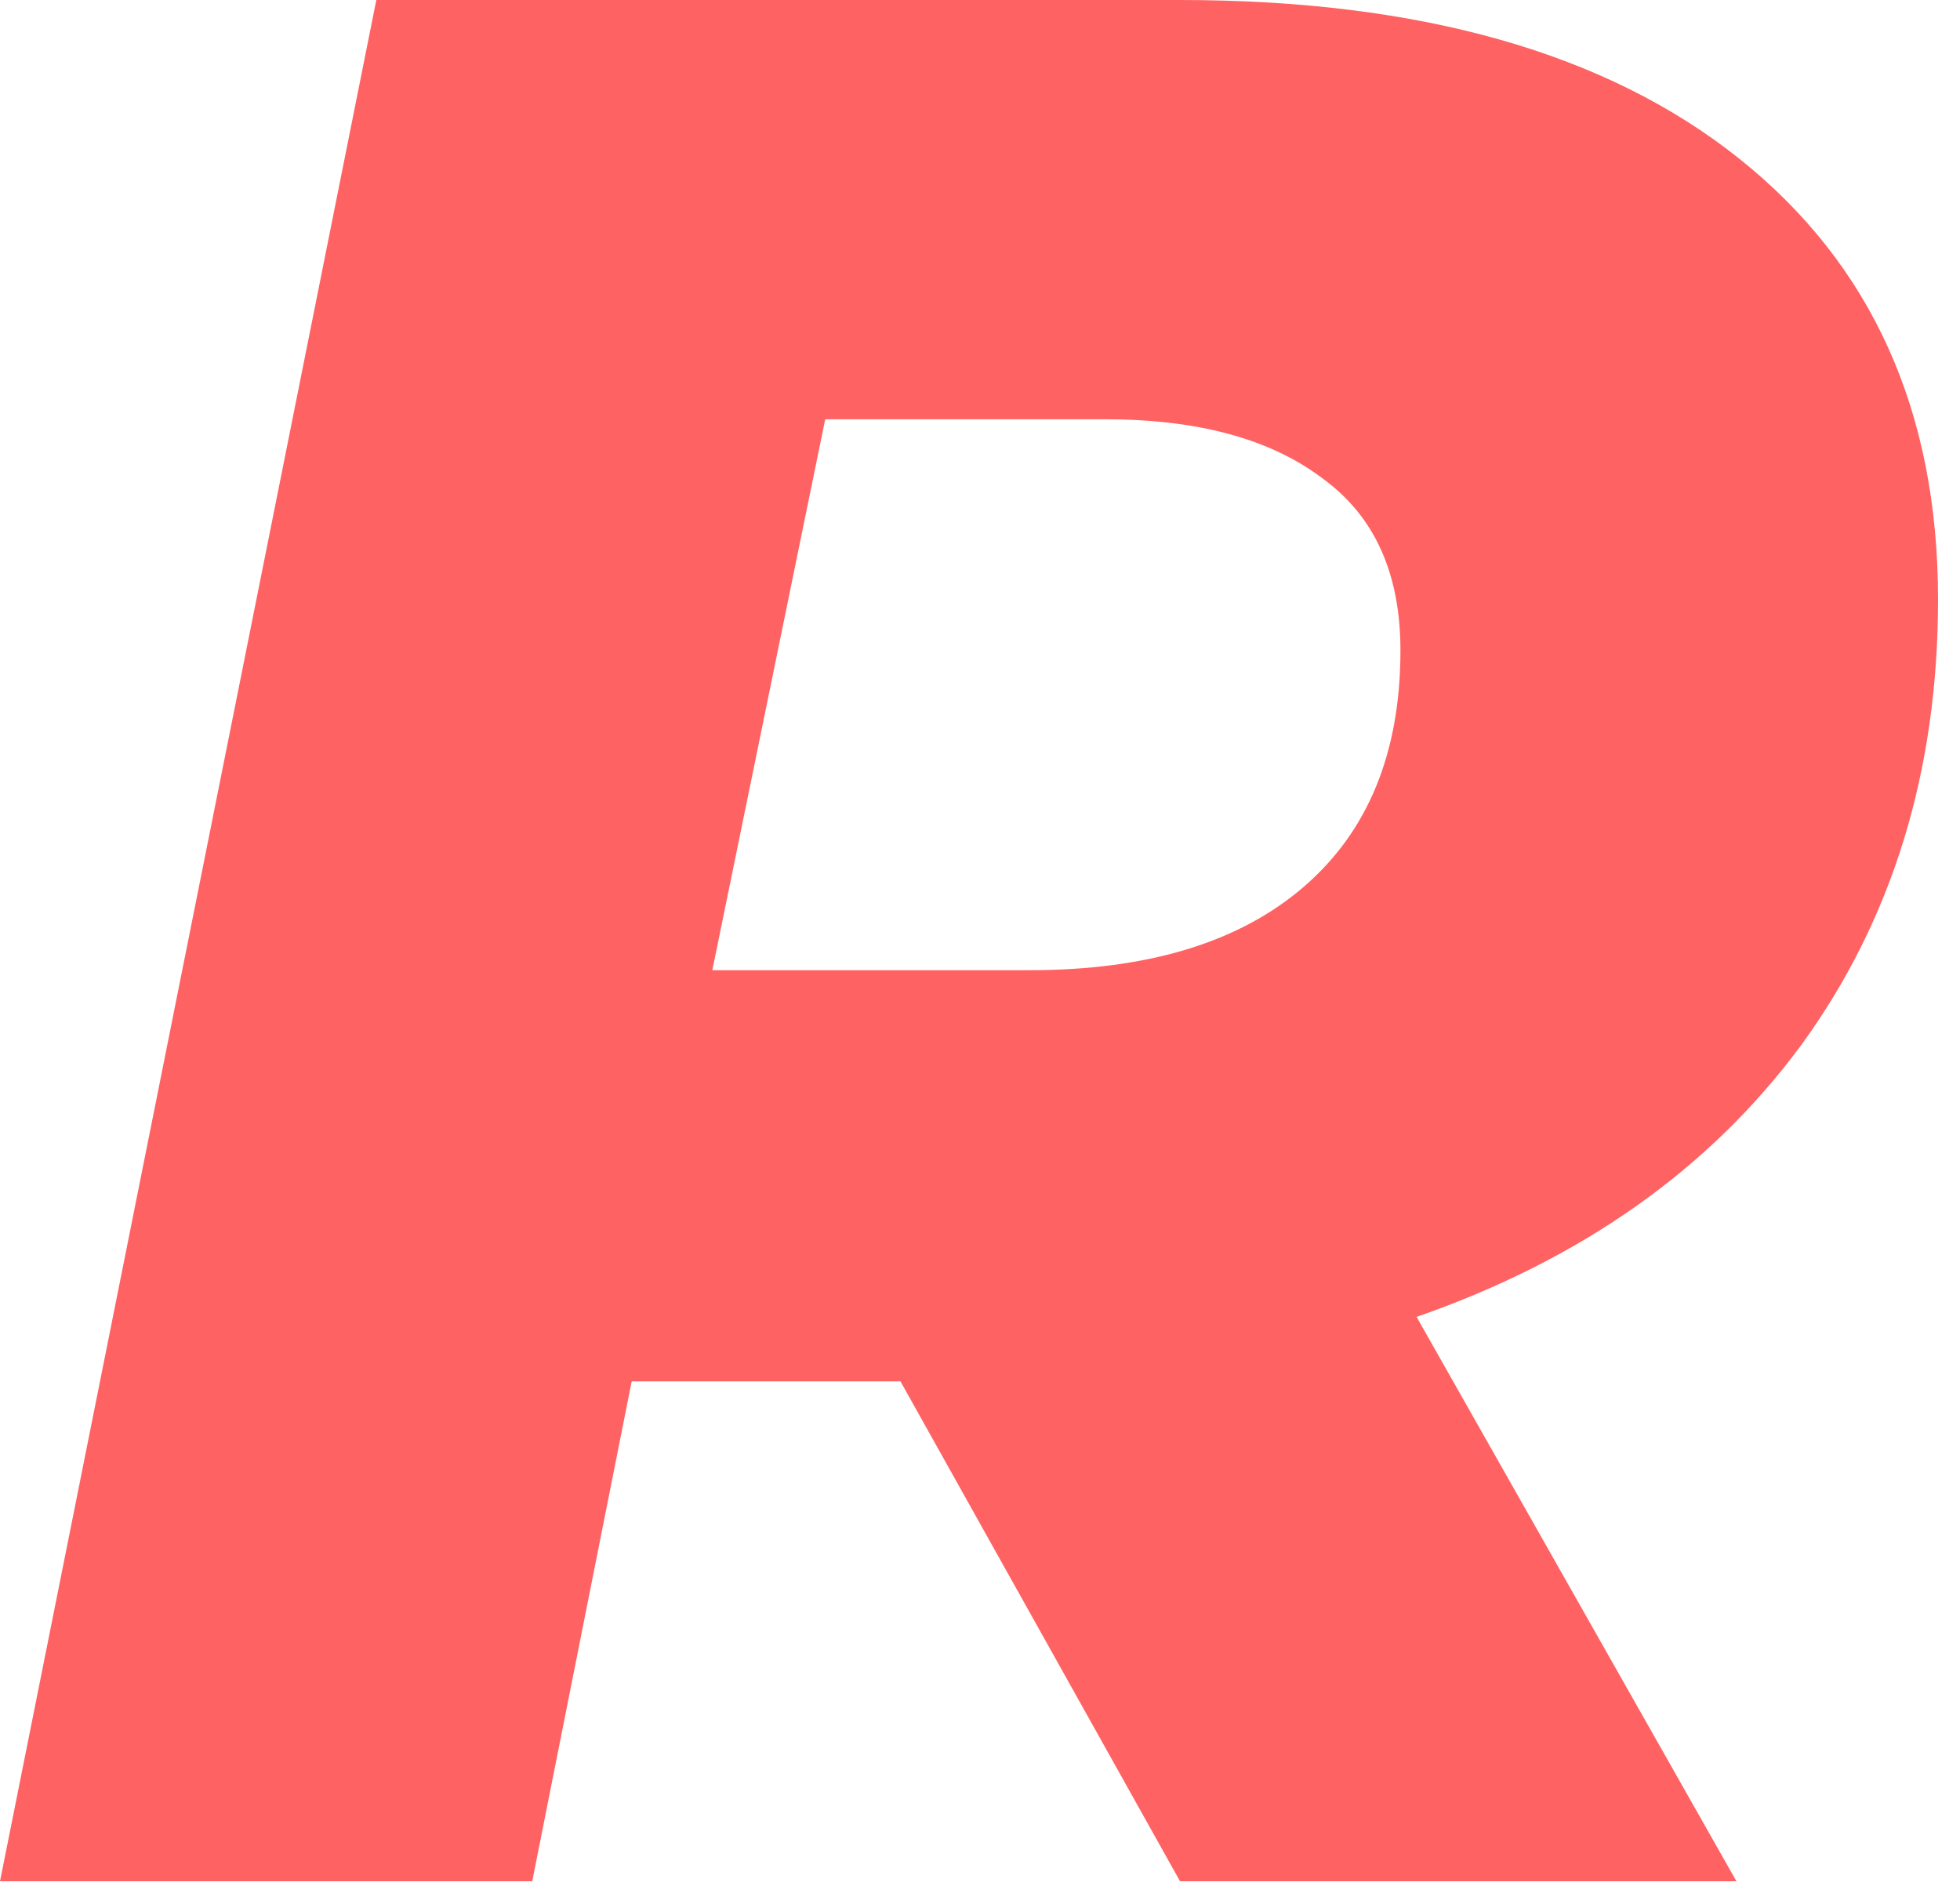<svg width="70" height="68" viewBox="0 0 70 68" fill="none" xmlns="http://www.w3.org/2000/svg">
<path d="M69.216 21.408C69.216 27.552 67.584 32.864 64.32 37.344C61.056 41.76 56.48 44.992 50.592 47.04L62.016 67.2H42.144L32.16 49.344H22.56L19.008 67.2H0L13.44 0H42.144C50.72 0 57.376 1.888 62.112 5.664C66.848 9.44 69.216 14.688 69.216 21.408ZM50.016 23.232C50.016 20.48 49.088 18.432 47.232 17.088C45.376 15.68 42.784 14.976 39.456 14.976H29.472L25.44 34.656H36.768C40.992 34.656 44.256 33.664 46.56 31.68C48.864 29.696 50.016 26.88 50.016 23.232Z" fill="#FF6262"/>
</svg>
